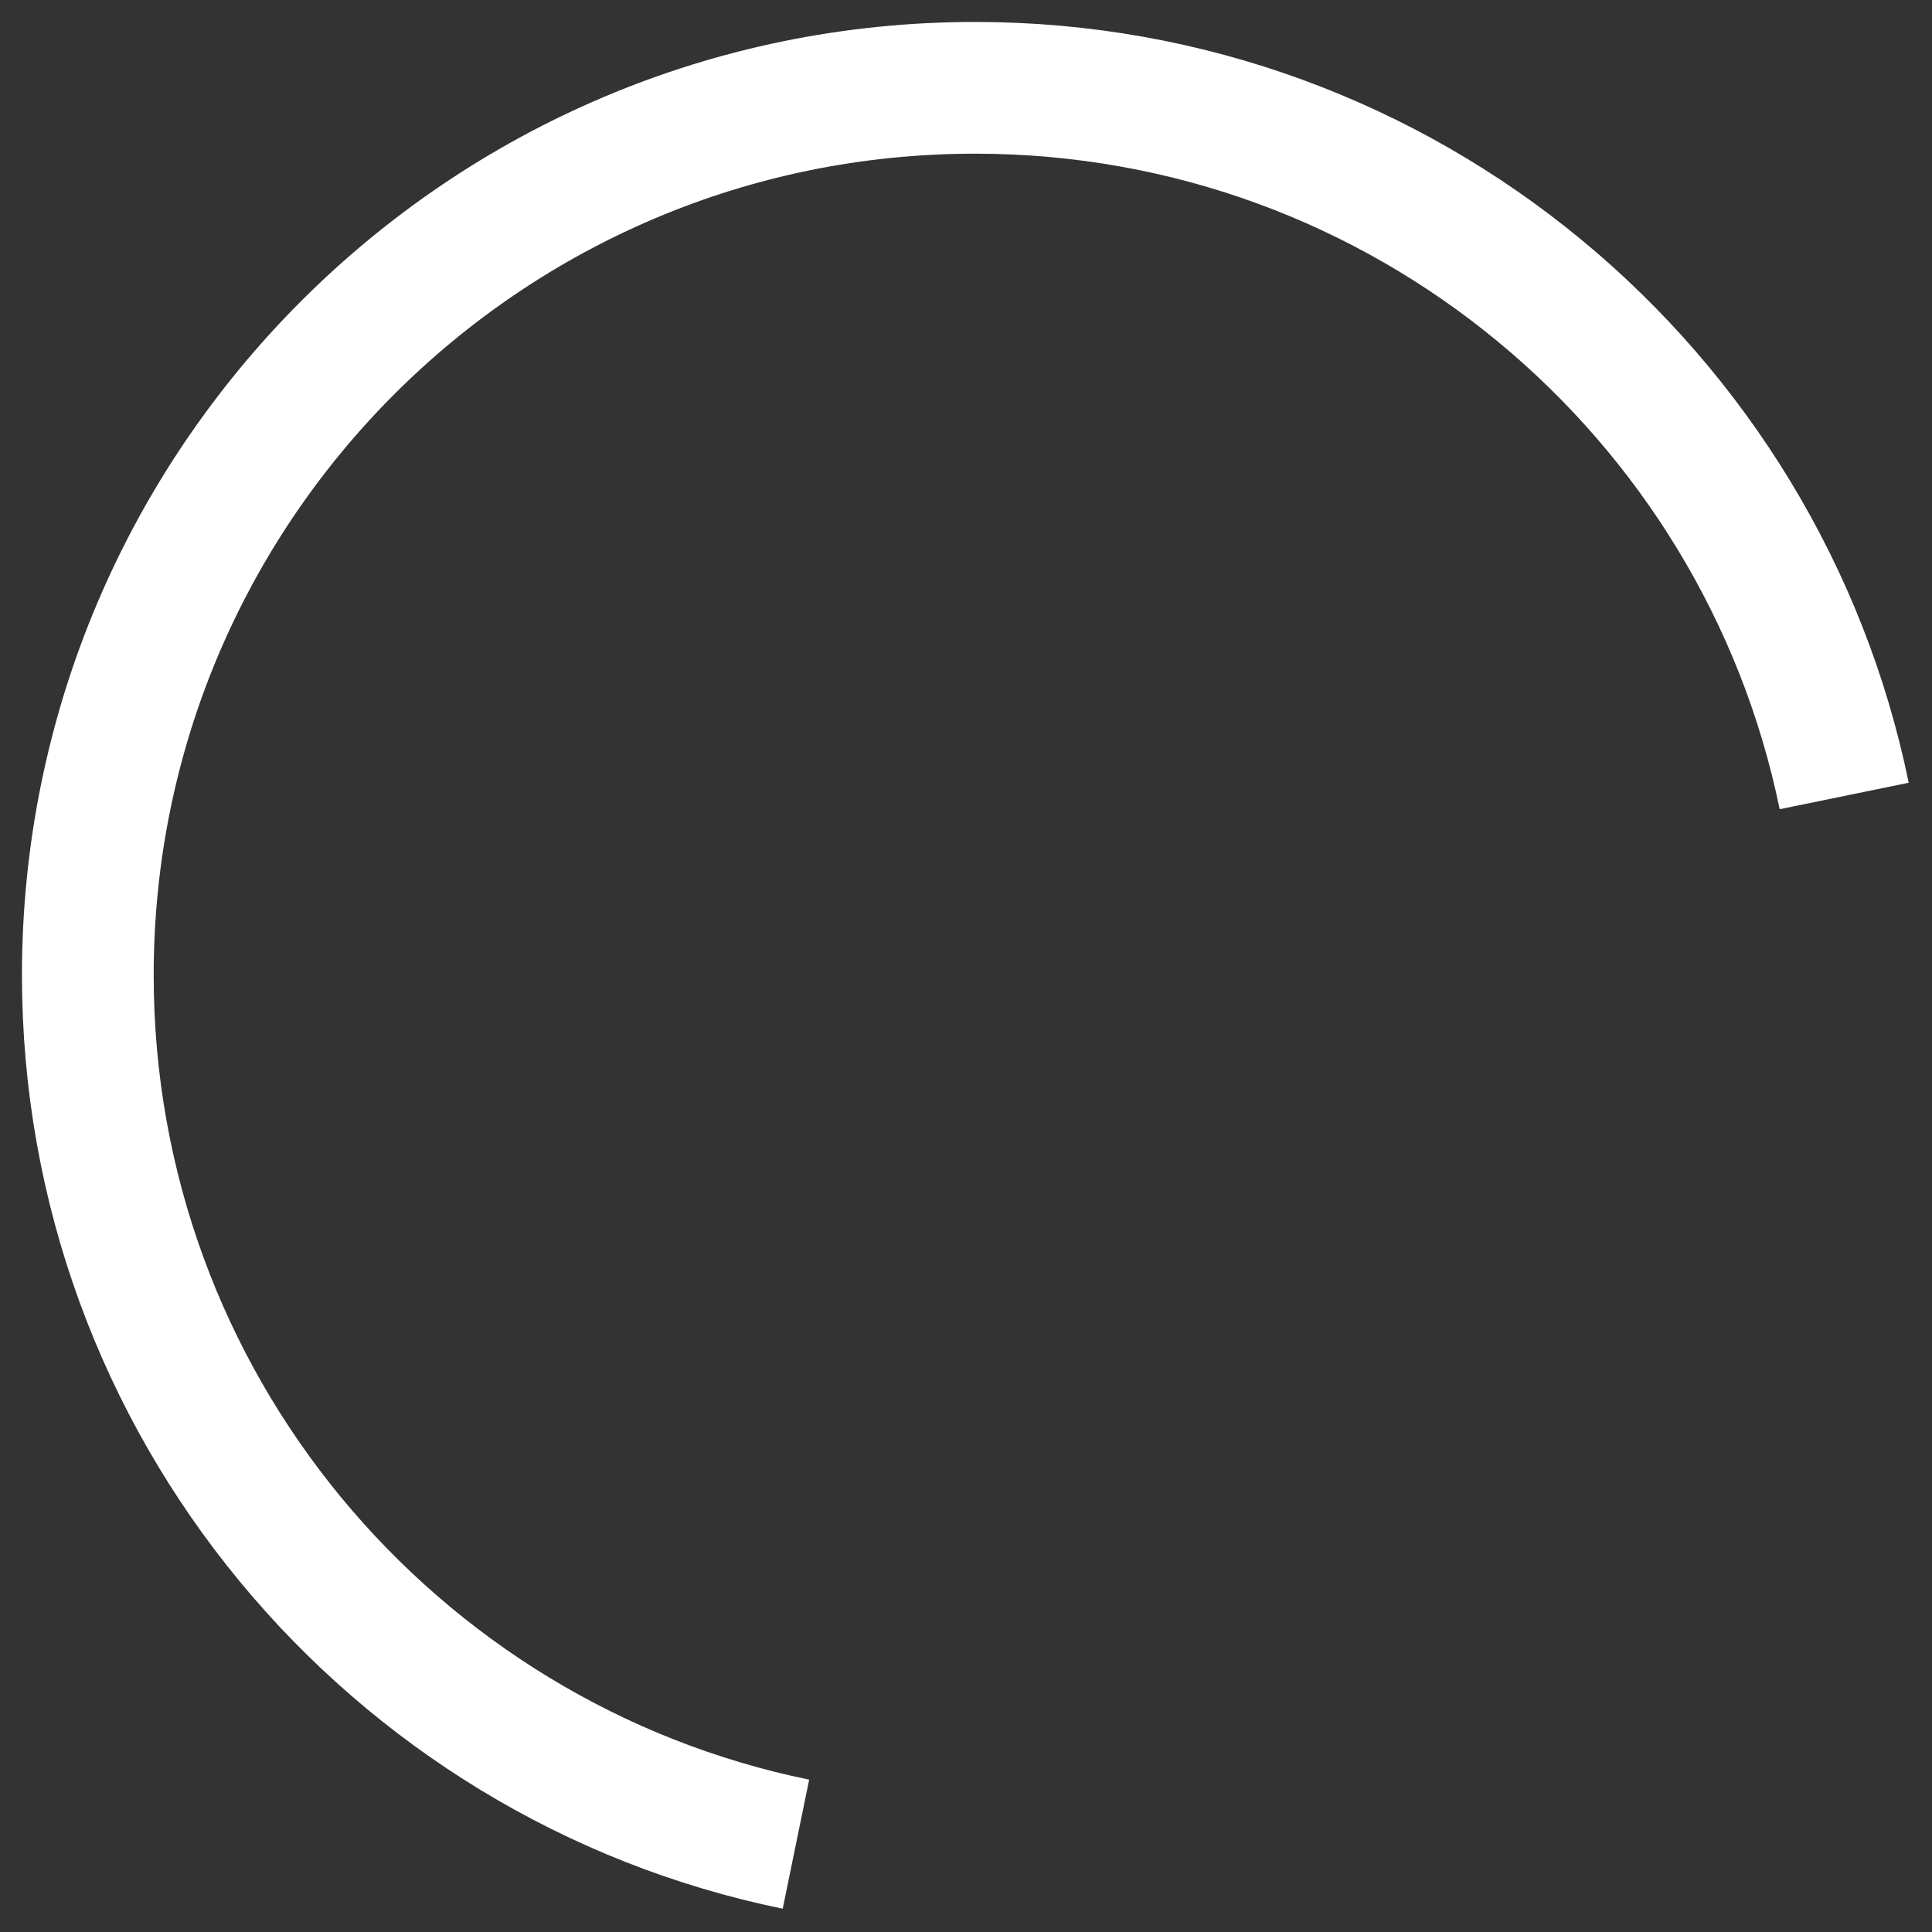 <svg width="44" height="44" viewBox="0 0 44 44" fill="none" xmlns="http://www.w3.org/2000/svg">
<rect x="0" y="0" width="44" height="44" fill="#333333" stroke="none"/>
<path d="M42 18.128C40.113 8.924 31.967 2 22.205 2C11.047 2 2 11.047 2 22.206C2 31.968 8.924 40.114 18.127 42" stroke="white" stroke-width="3" stroke-miterlimit="10"/>
</svg>
